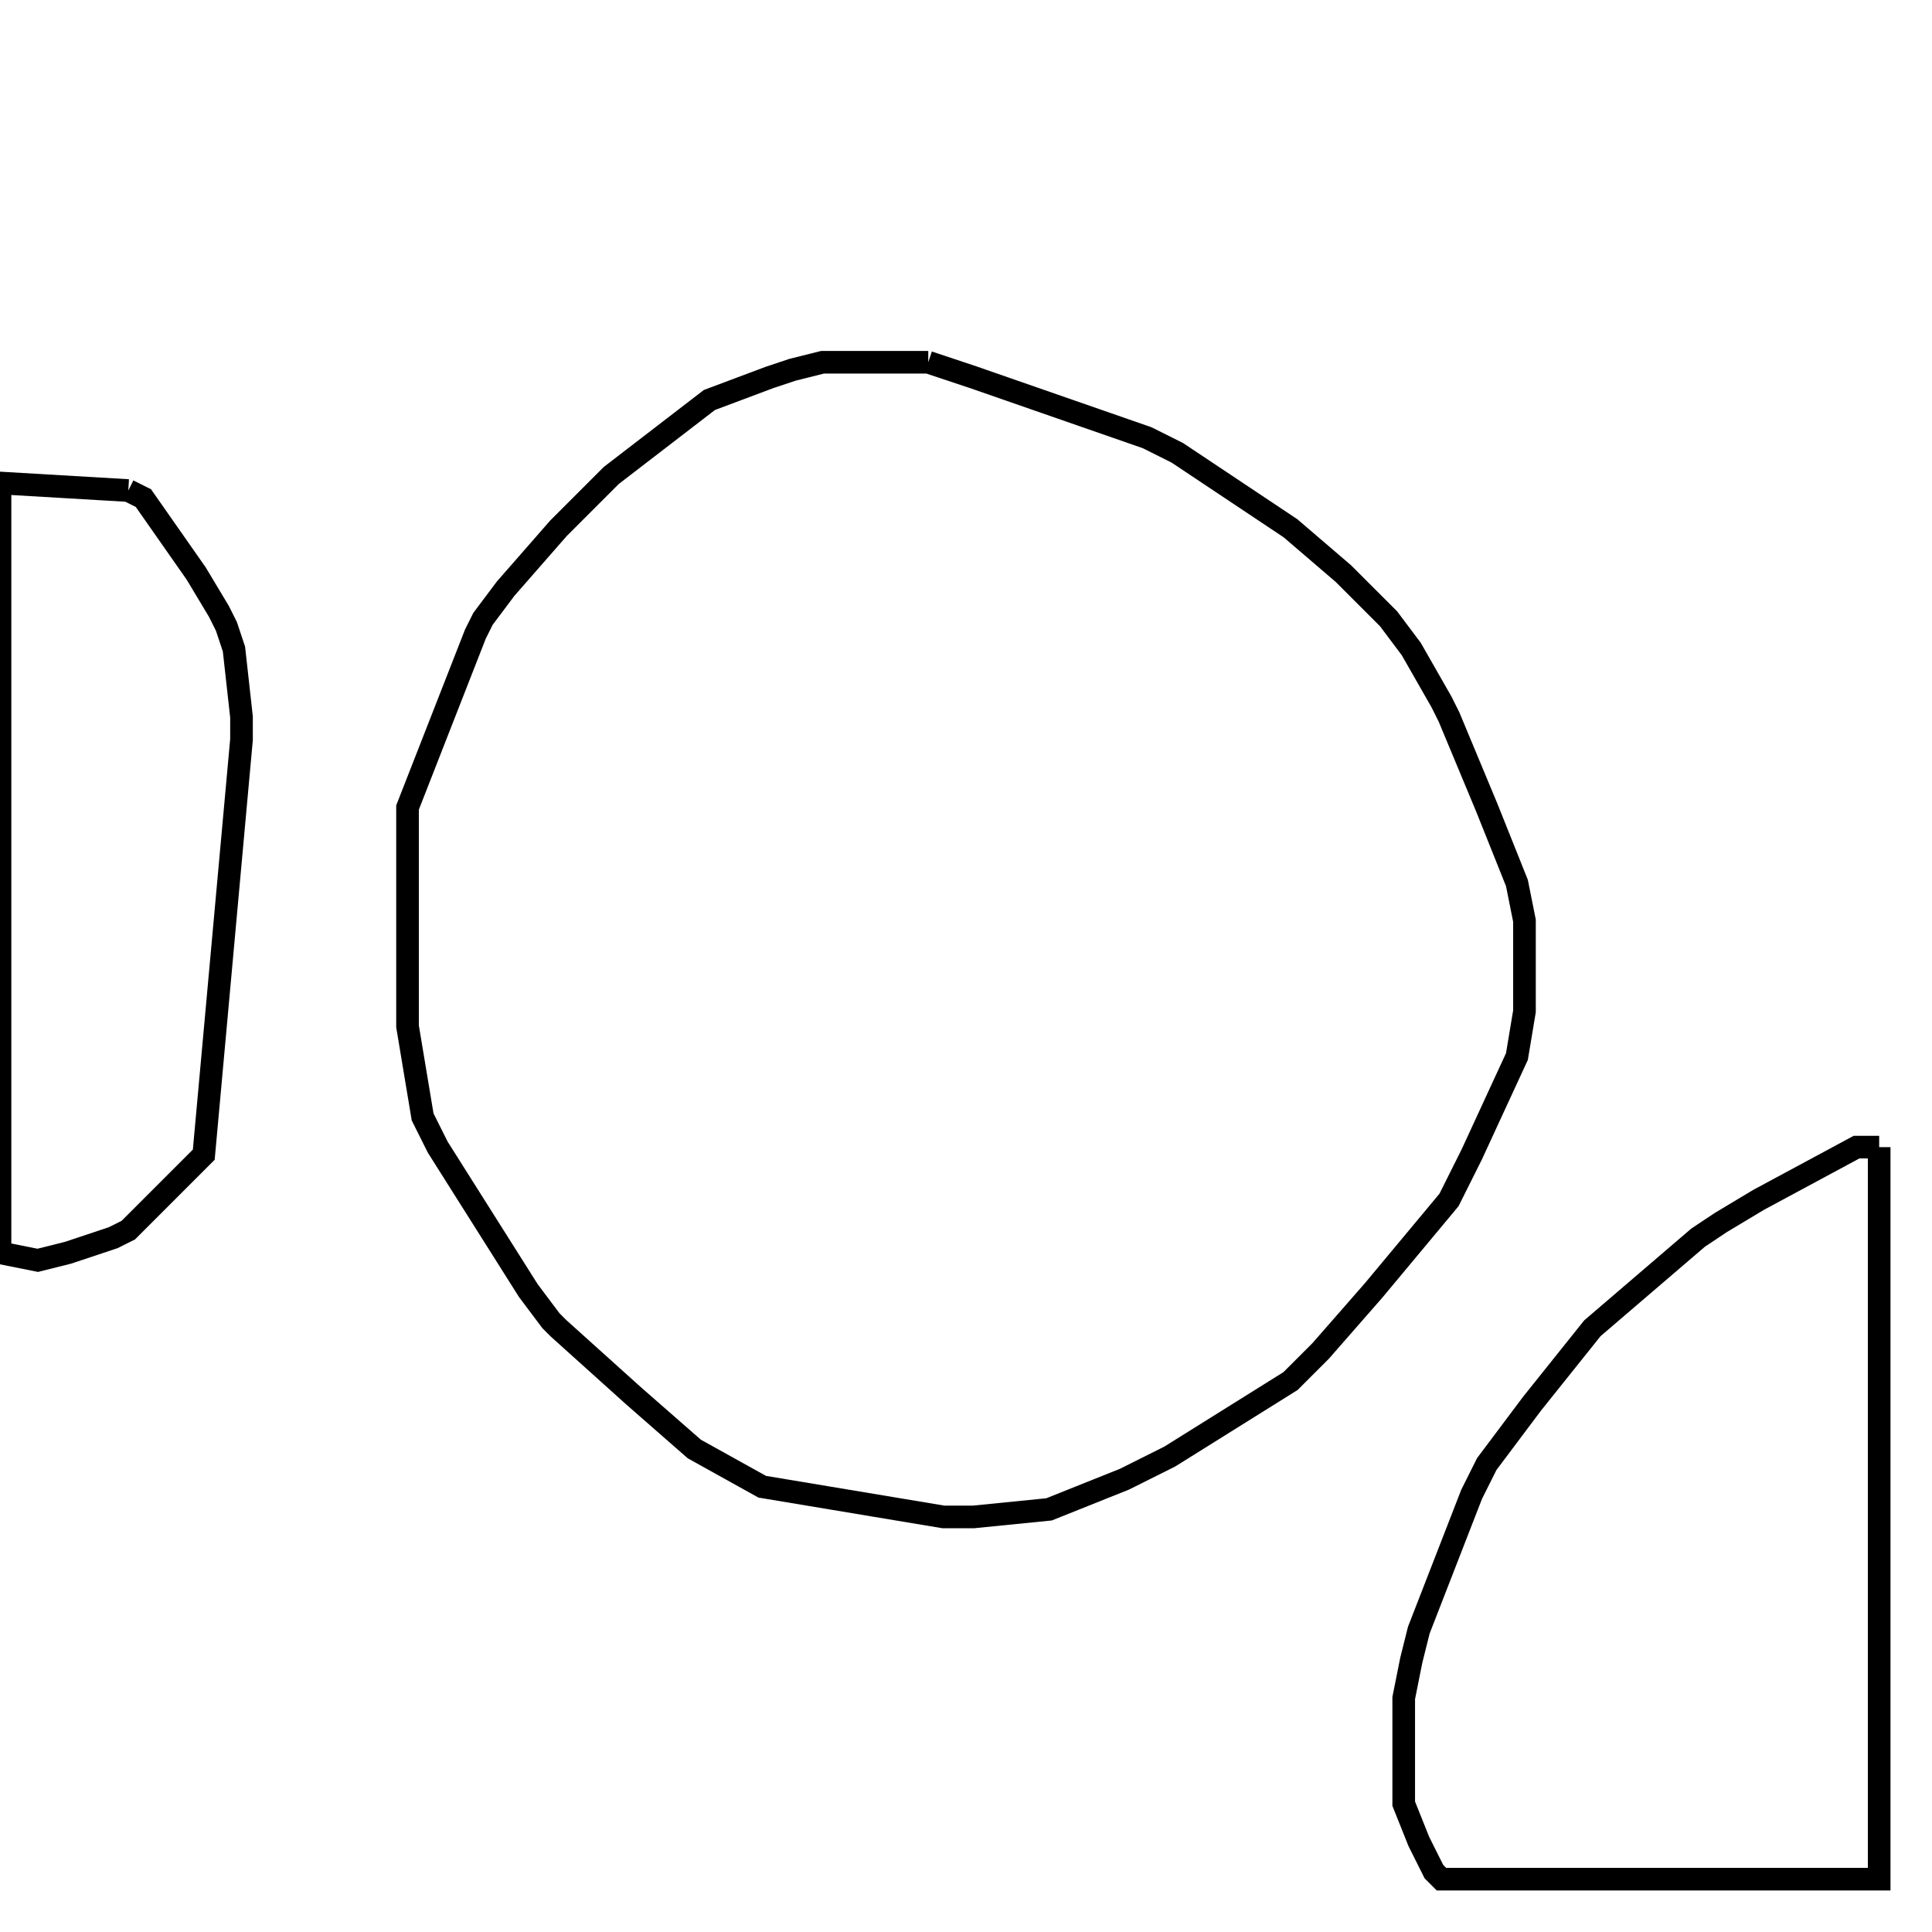 <svg width="256" height="256" xmlns="http://www.w3.org/2000/svg" fill-opacity="0" stroke="black" stroke-width="3" ><path d="M123 48 129 50 152 58 156 60 171 70 178 76 184 82 187 86 191 93 192 95 197 107 201 117 202 122 202 134 201 140 195 153 192 159 182 171 175 179 171 183 155 193 149 196 139 200 129 201 125 201 101 197 92 192 84 185 74 176 73 175 70 171 58 152 56 148 54 136 54 107 63 84 64 82 67 78 74 70 81 63 94 53 102 50 105 49 109 48 123 48 "/><path d="M249 152 249 249 191 249 190 248 188 244 186 239 186 225 187 220 188 216 195 198 197 194 203 186 211 176 225 164 228 162 233 159 246 152 249 152 "/><path d="M17 65 19 66 26 76 29 81 30 83 31 86 32 95 32 98 27 153 17 163 15 164 9 166 5 167 0 166 0 64 17 65 "/></svg>